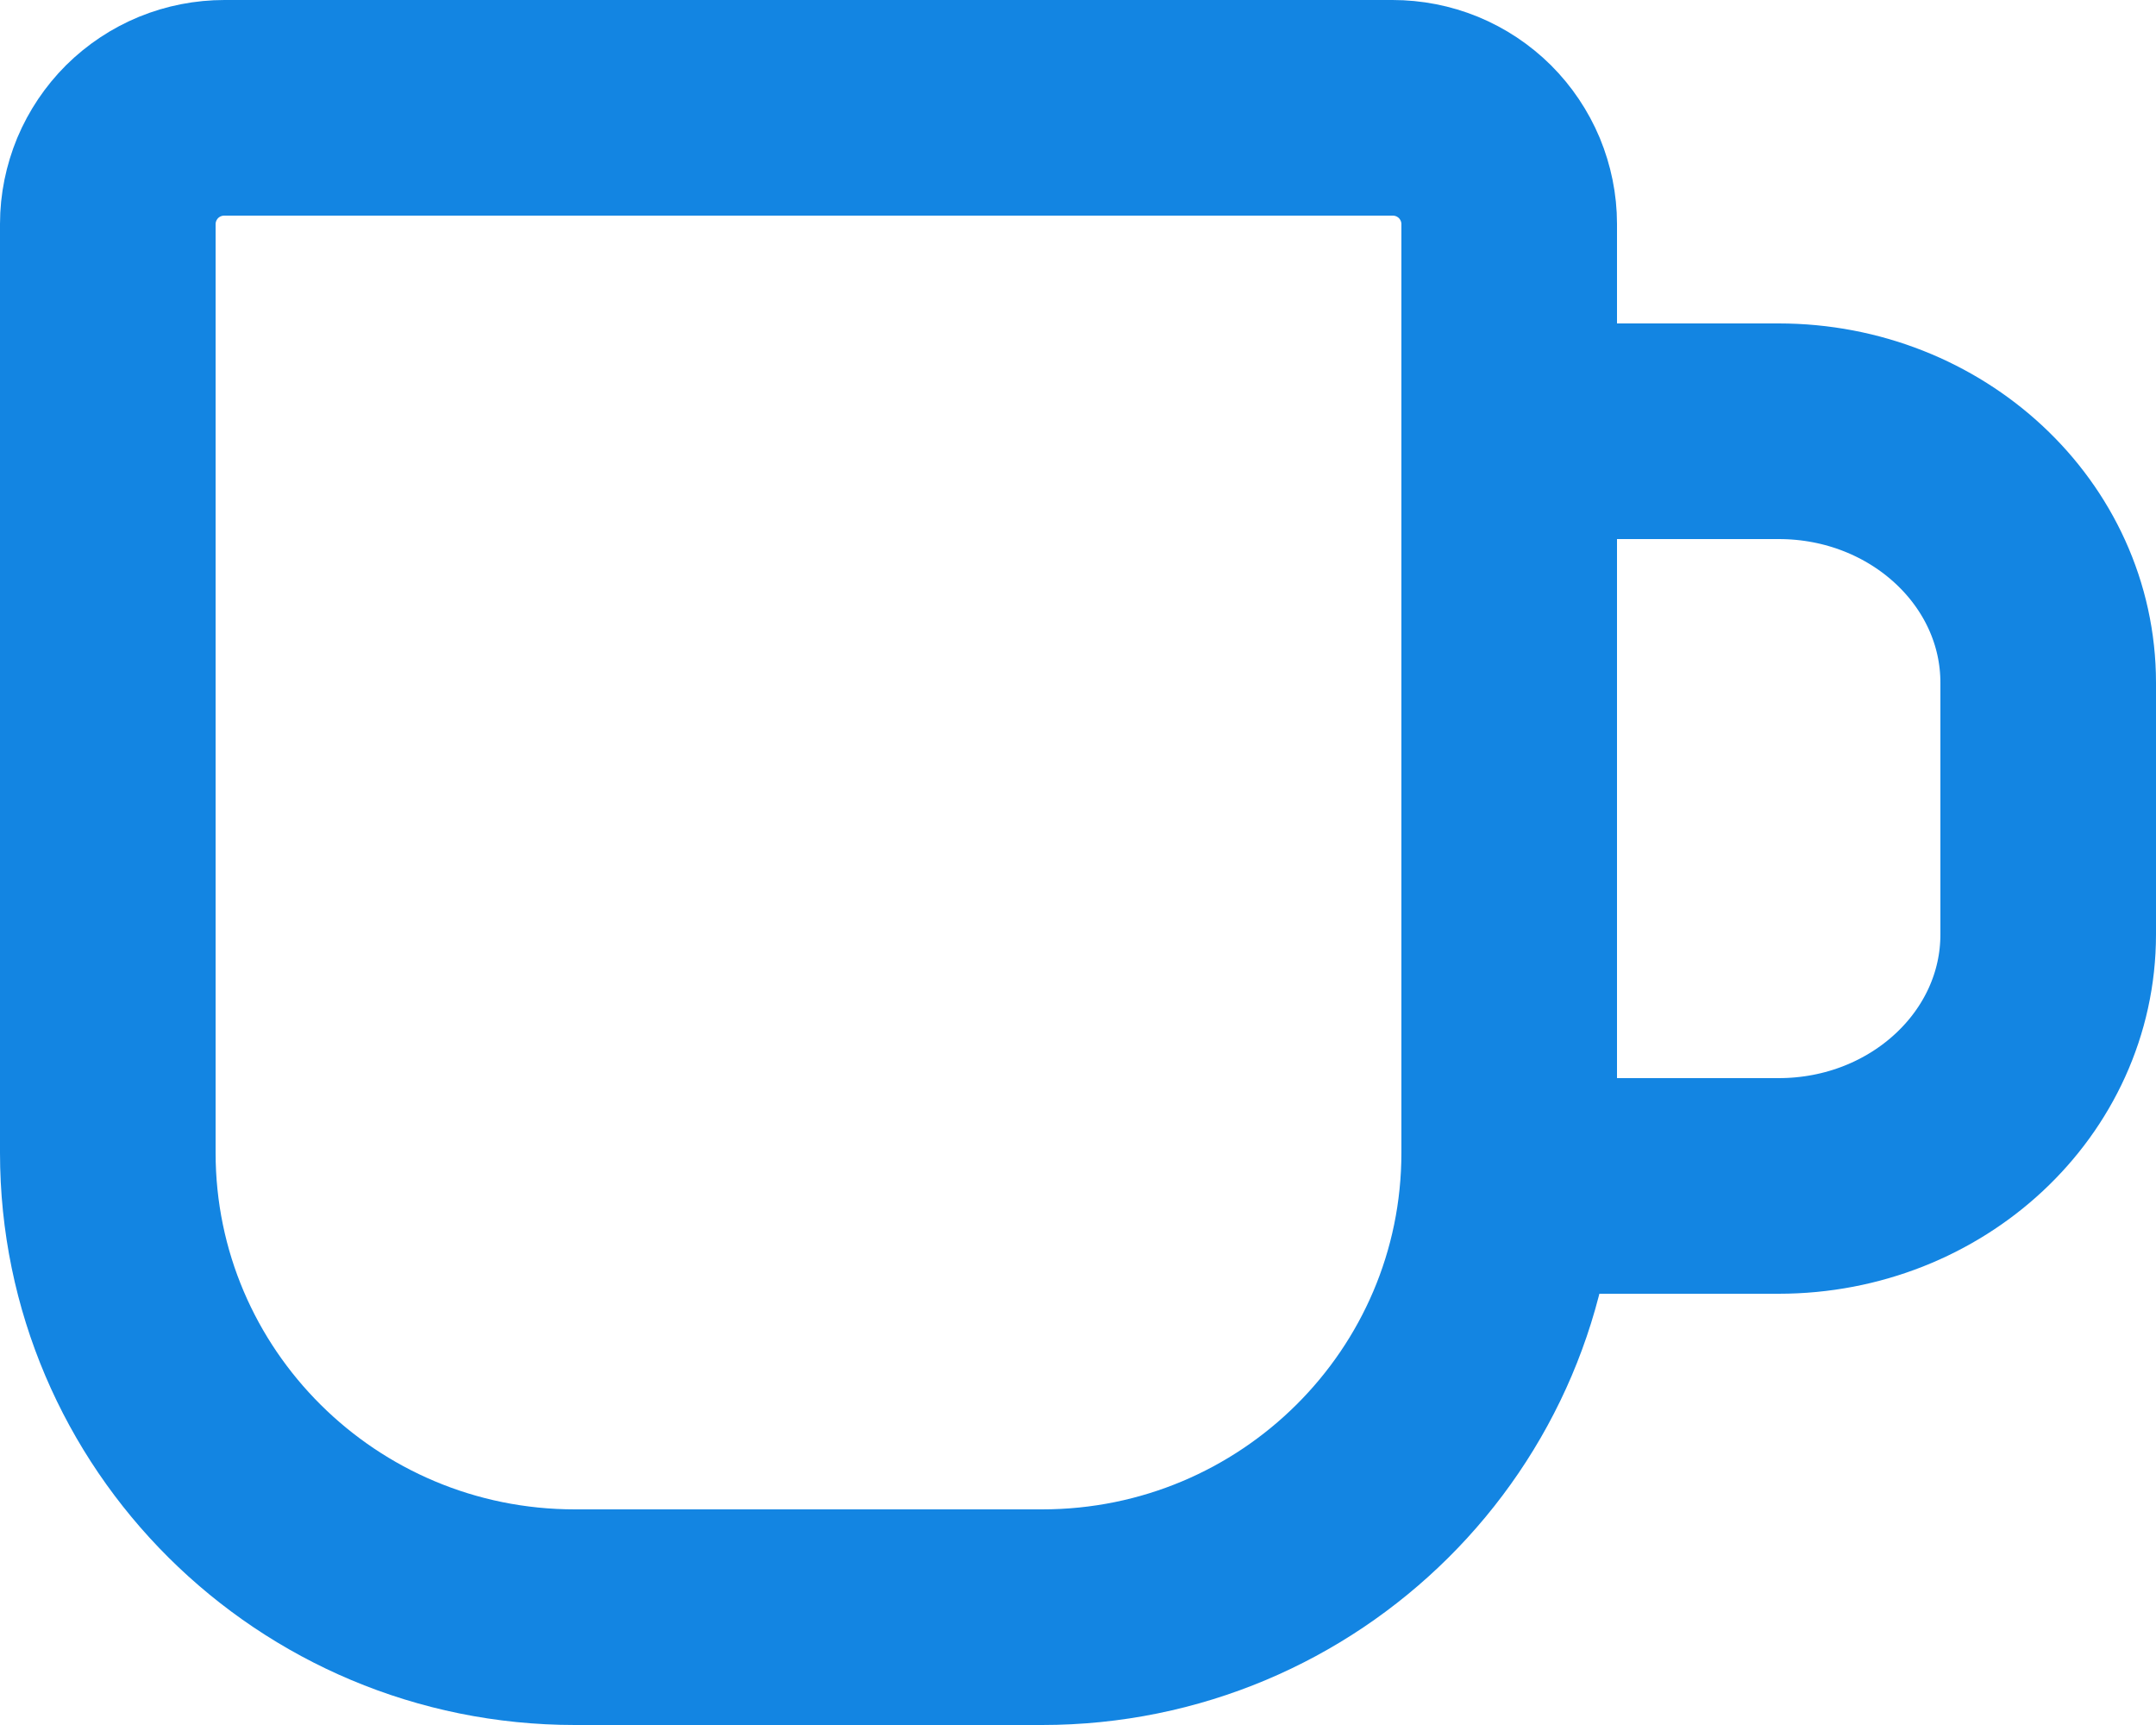 <svg width="20" height="16" viewBox="0 0 20 16" fill="none" xmlns="http://www.w3.org/2000/svg">
<path d="M14 4H16.5C17.88 4 19 5.045 19 6.333V8.667C19 9.955 17.88 11 16.5 11H14M2.083 1H12.917C13.059 1 13.199 1.027 13.331 1.081C13.462 1.135 13.581 1.214 13.682 1.314C13.782 1.414 13.862 1.533 13.917 1.664C13.971 1.795 14 1.935 14 2.077V10.692C14 13.072 12.06 15 9.667 15H5.333C2.94 15 1 13.071 1 10.692V2.077C1 1.935 1.029 1.795 1.083 1.664C1.138 1.533 1.218 1.414 1.318 1.314C1.419 1.214 1.538 1.135 1.669 1.081C1.801 1.027 1.941 1 2.083 1Z" stroke="#1385E2" stroke-width="2" stroke-linecap="round" stroke-linejoin="round"/>
</svg>
